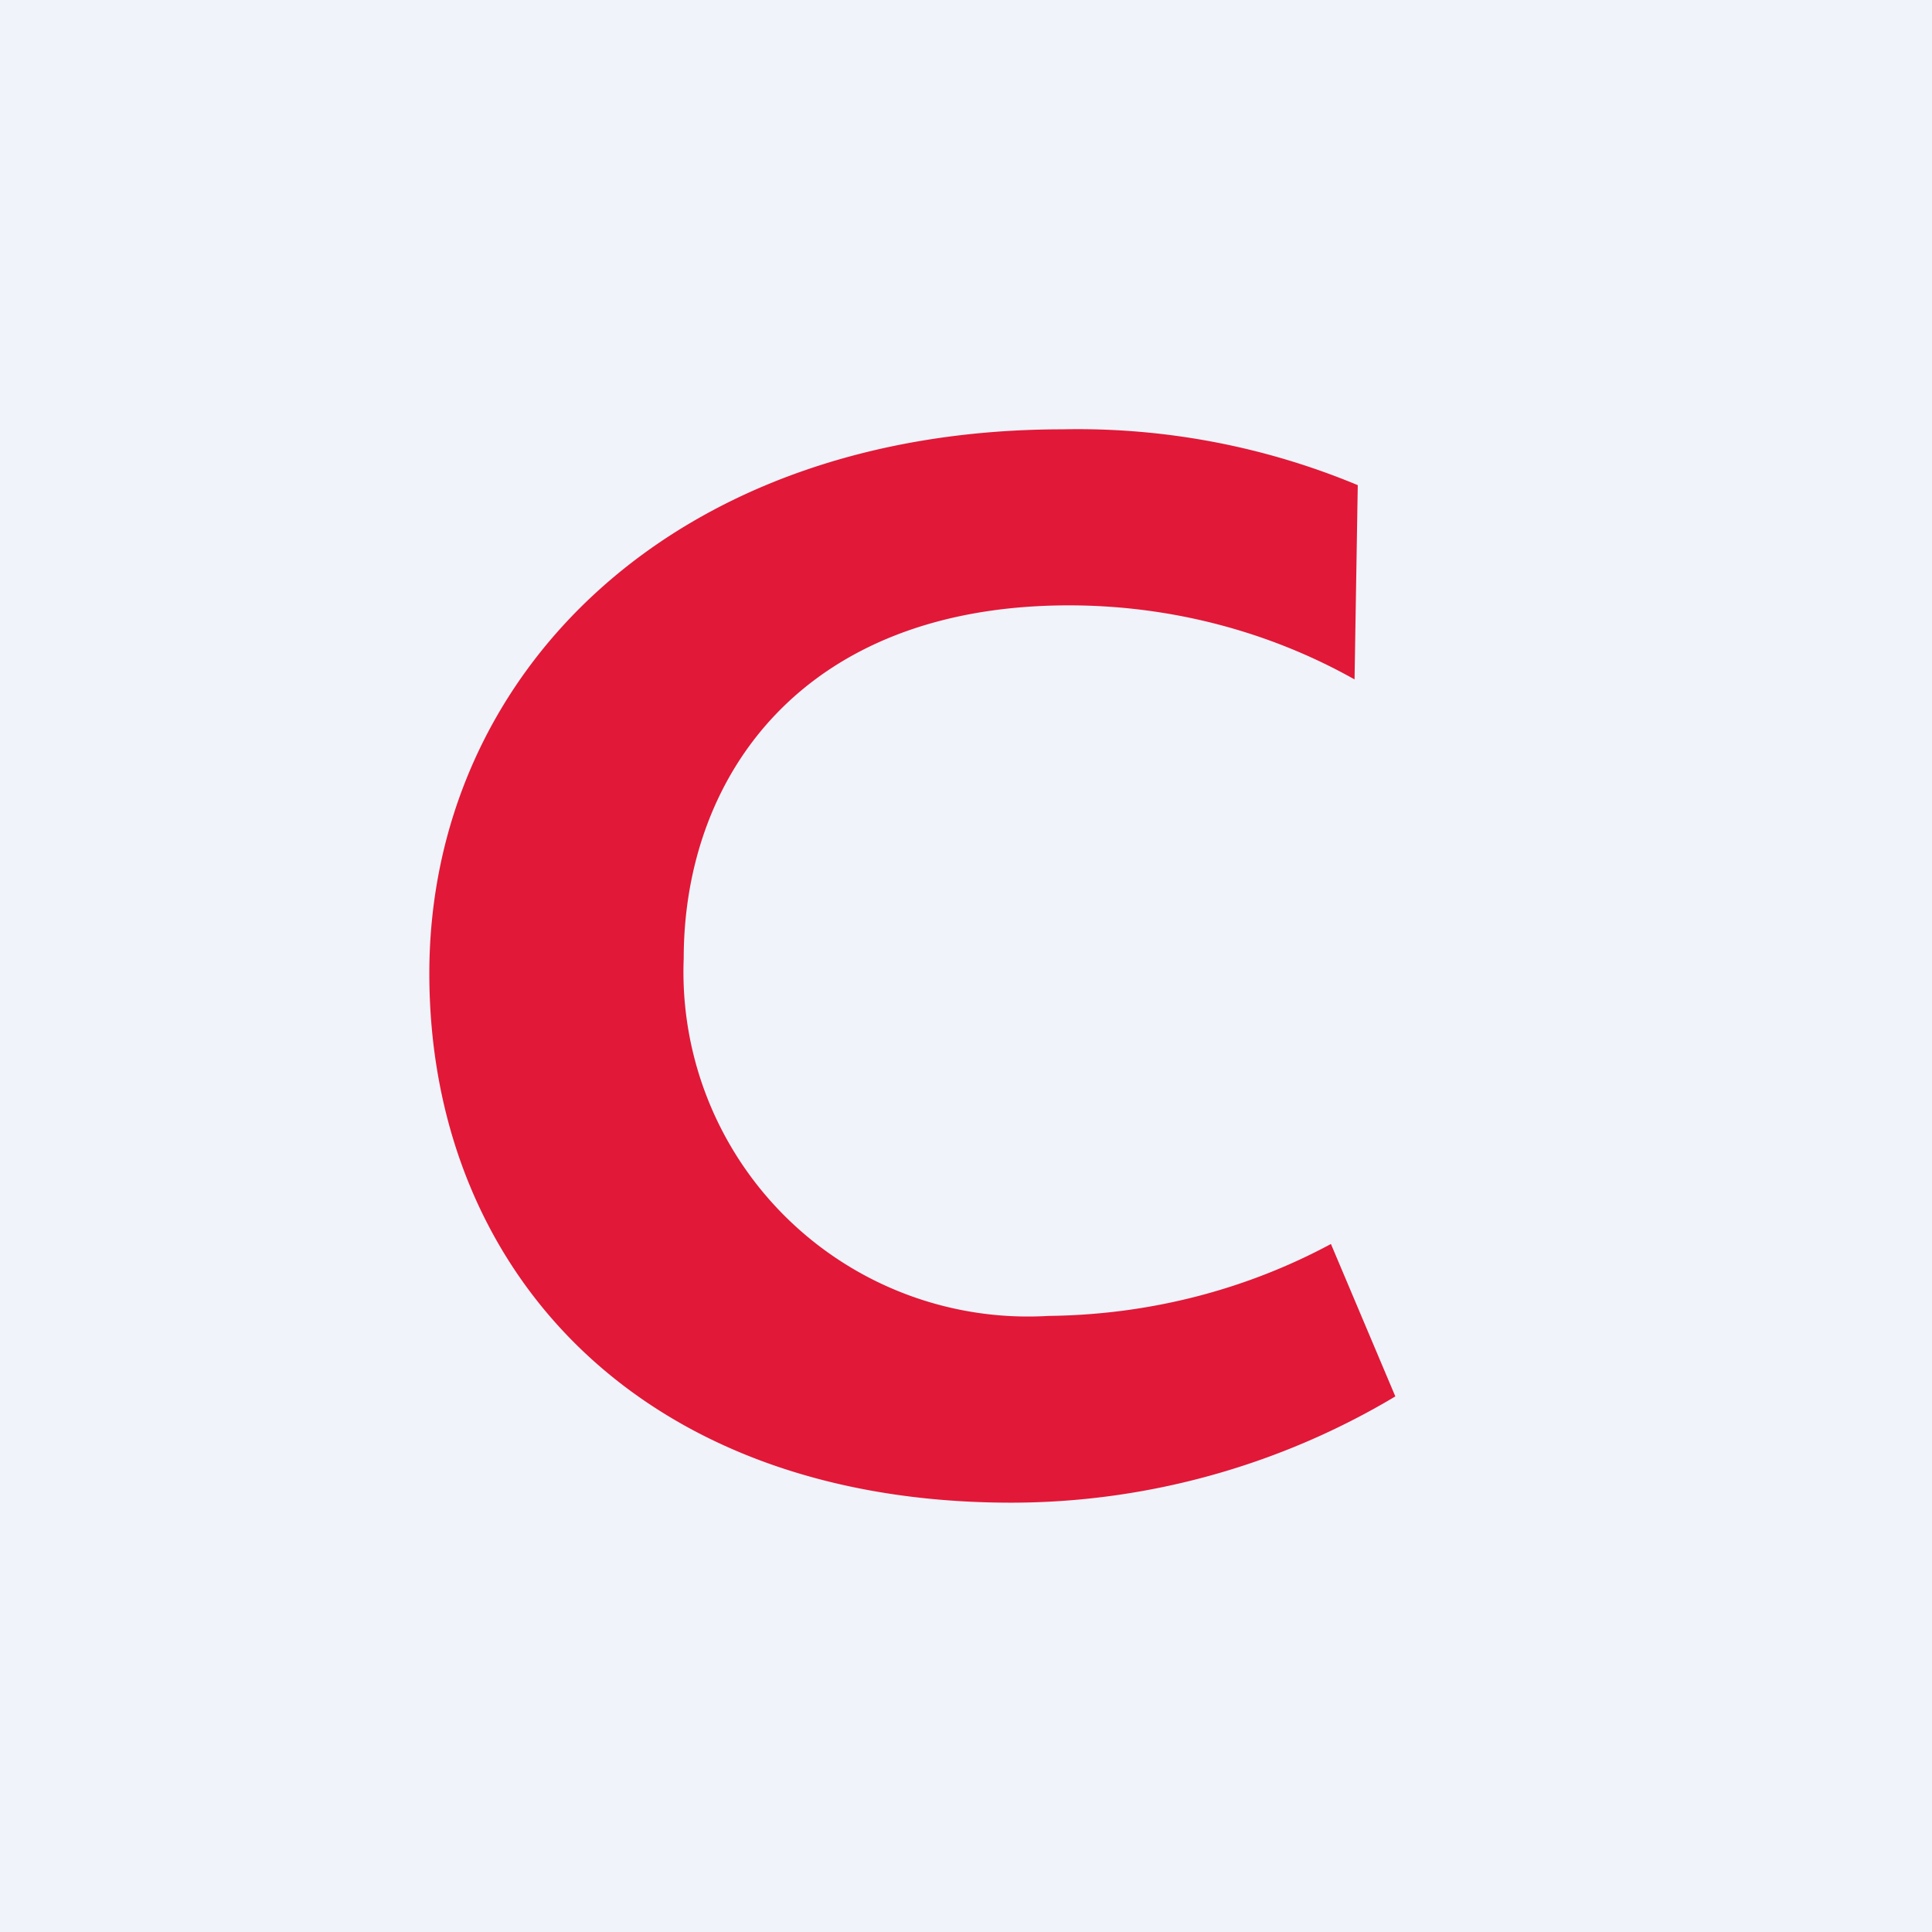 <!-- by TradingView --><svg width="18" height="18" viewBox="0 0 18 18" xmlns="http://www.w3.org/2000/svg"><path fill="#F0F3FA" d="M0 0h18v18H0z"/><path d="m13 13.01-.6-1.42c-.8.43-1.7.66-2.63.67a3.21 3.21 0 0 1-3.4-3.33c0-1.69 1.1-3.29 3.59-3.29.94 0 1.86.24 2.66.69l.03-1.81A6.78 6.78 0 0 0 9.9 4C6.27 4 4 6.28 4 9.07 4 11.83 5.96 14 9.42 14c1.27 0 2.51-.35 3.58-.99Z" fill="#E11837"/></svg>